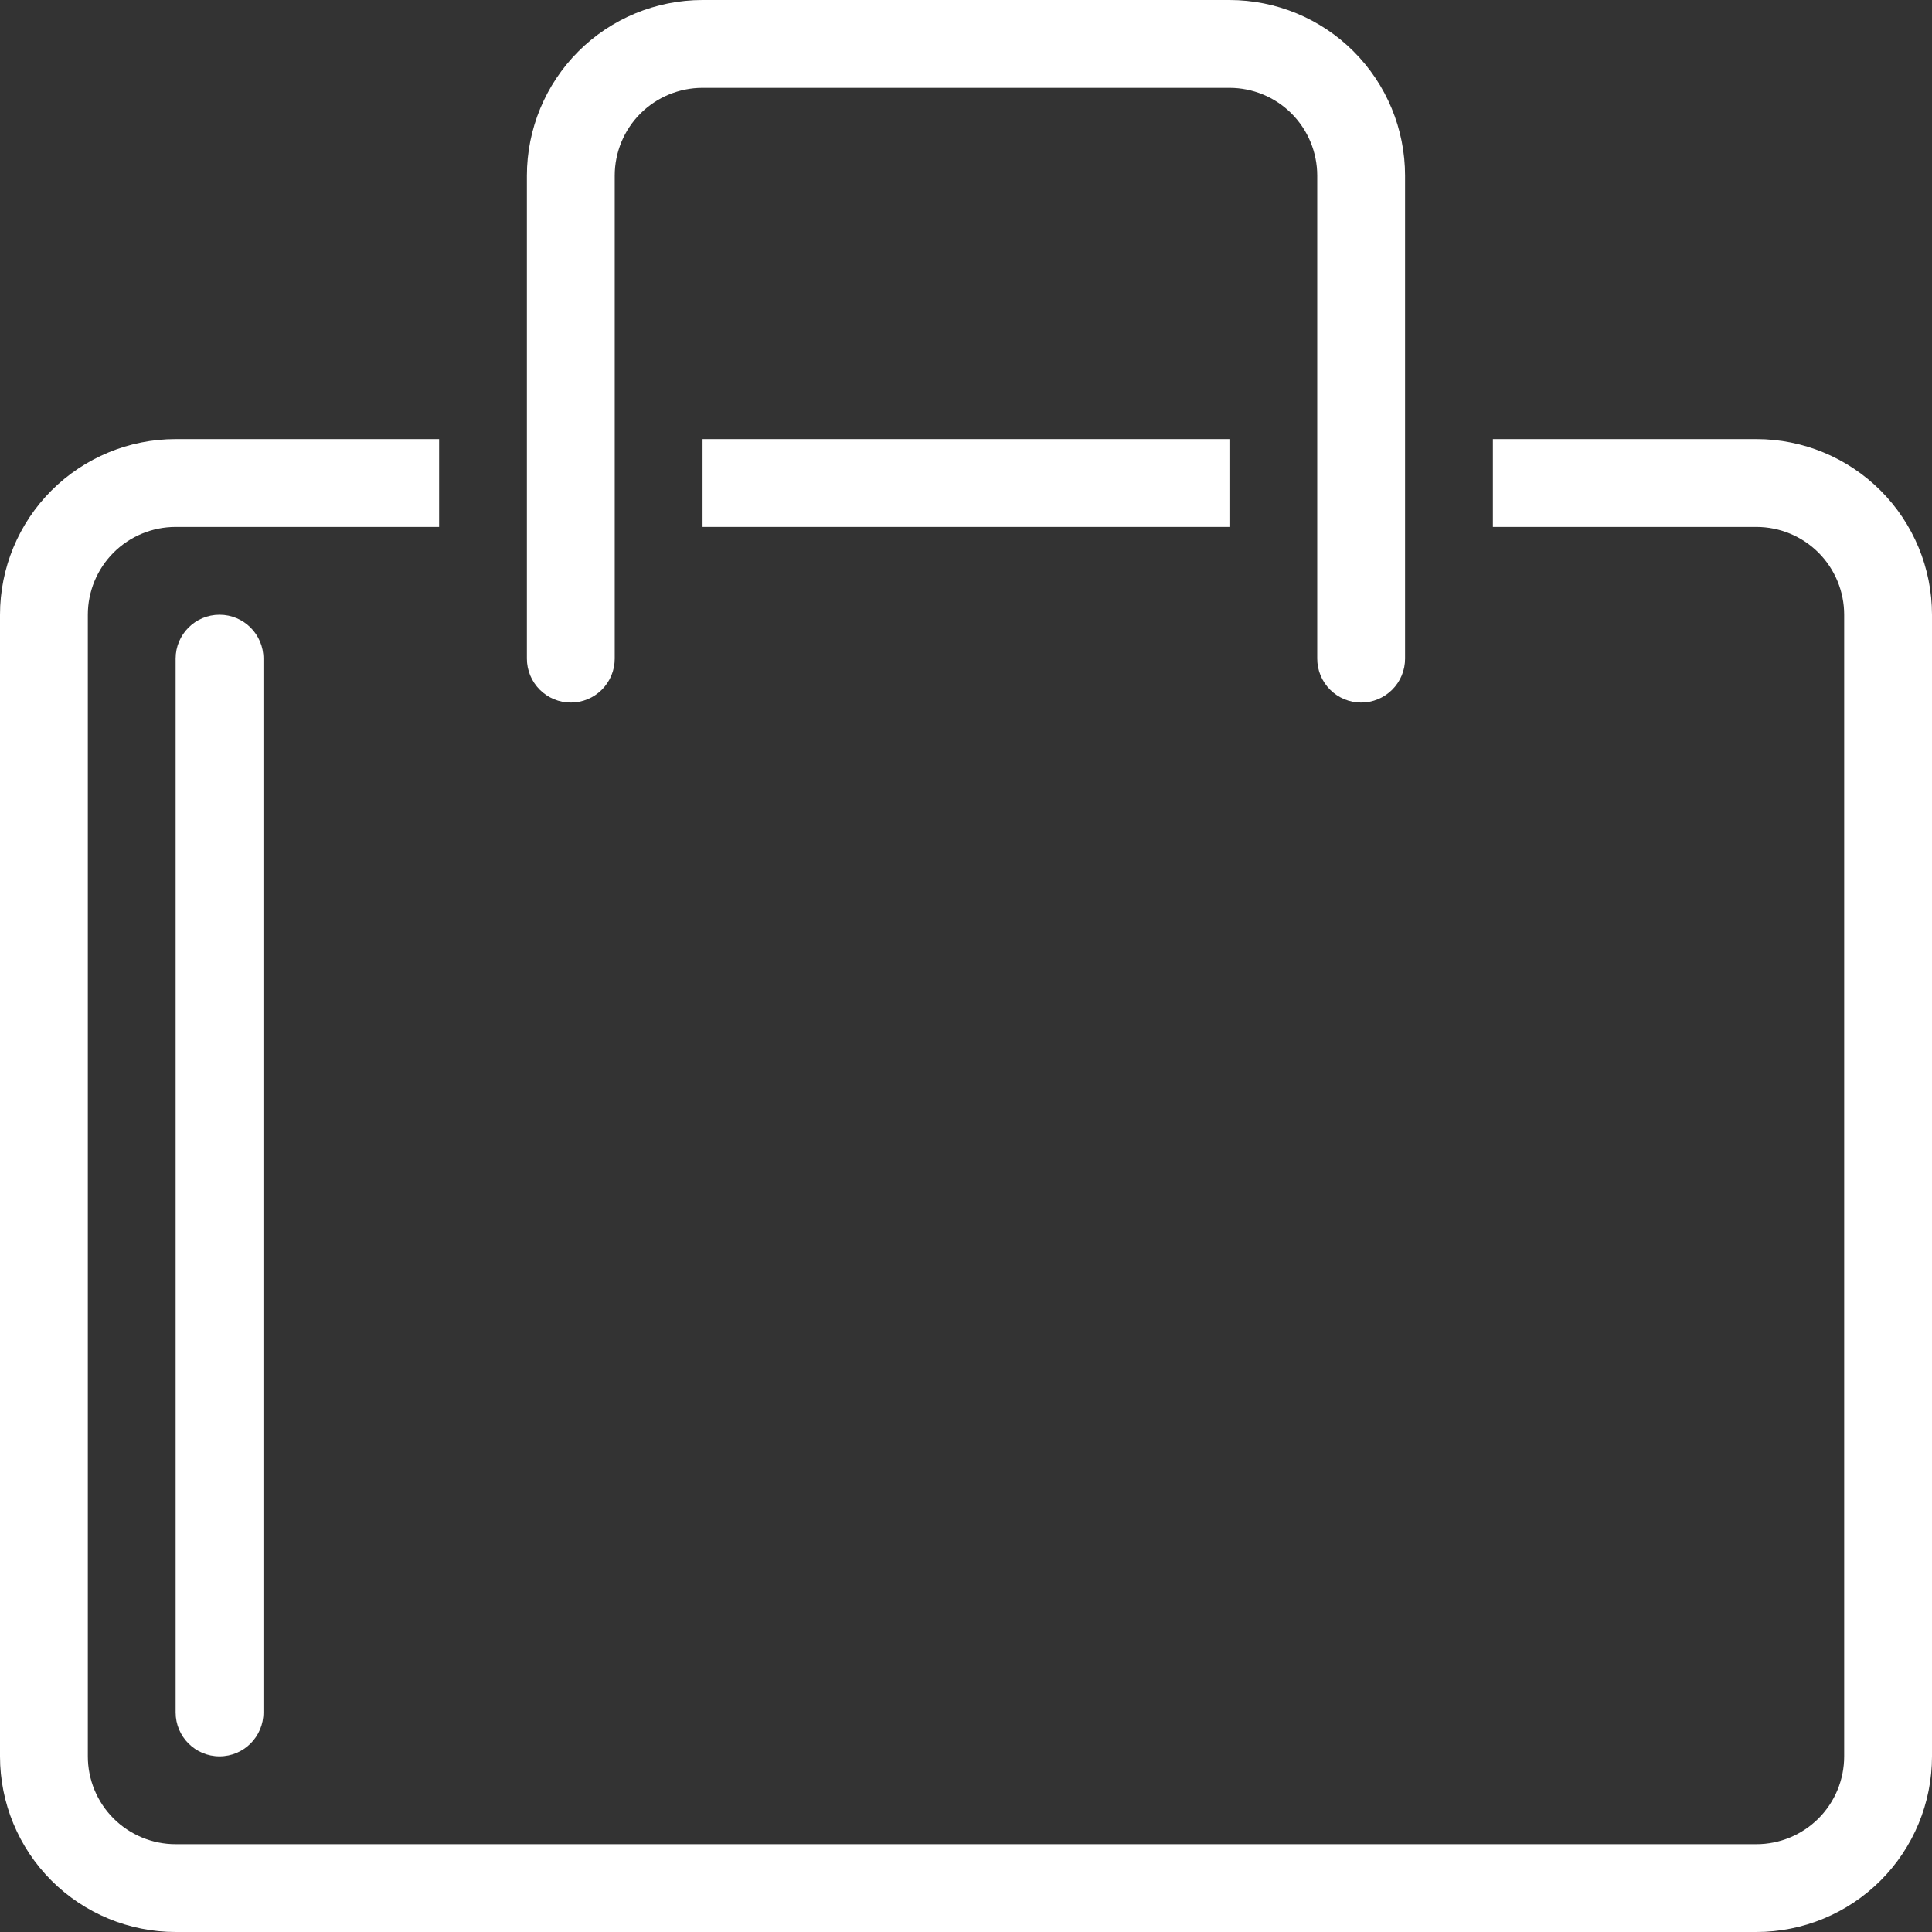 <svg width="50" height="50" viewBox="0 0 50 50" fill="none" xmlns="http://www.w3.org/2000/svg">
<rect x="0" y="0" width="50" height="50" fill="#333333" stroke="none"/>
<path d="M13.636 0H0V2.273H13.636V0Z" transform="translate(18.182 11.364)" fill="white"/>
<path d="M50 4.545V34.091C50 35.296 49.521 36.453 48.669 37.305C47.816 38.157 46.66 38.636 45.455 38.636H4.545C3.34 38.636 2.184 38.157 1.331 37.305C0.479 36.453 0 35.296 0 34.091L0 4.545C0 3.34 0.479 2.184 1.331 1.331C2.184 0.479 3.34 0 4.545 0H11.364V2.273H4.545C3.943 2.273 3.365 2.512 2.938 2.938C2.512 3.365 2.273 3.943 2.273 4.545V34.091C2.273 34.694 2.512 35.272 2.938 35.698C3.365 36.124 3.943 36.364 4.545 36.364H45.455C46.057 36.364 46.635 36.124 47.062 35.698C47.488 35.272 47.727 34.694 47.727 34.091V4.545C47.727 3.943 47.488 3.365 47.062 2.938C46.635 2.512 46.057 2.273 45.455 2.273H38.636V0H45.455C46.66 0 47.816 0.479 48.669 1.331C49.521 2.184 50 3.34 50 4.545Z" transform="translate(0 11.364)" fill="white"/>
<path d="M22.727 4.545V17.046C22.727 17.347 22.608 17.636 22.394 17.849C22.181 18.062 21.892 18.182 21.591 18.182C21.29 18.182 21 18.062 20.787 17.849C20.574 17.636 20.454 17.347 20.454 17.046V4.545C20.454 3.943 20.215 3.365 19.789 2.938C19.363 2.512 18.785 2.273 18.182 2.273H4.545C3.943 2.273 3.365 2.512 2.938 2.938C2.512 3.365 2.273 3.943 2.273 4.545V17.046C2.273 17.347 2.153 17.636 1.94 17.849C1.727 18.062 1.438 18.182 1.136 18.182C0.835 18.182 0.546 18.062 0.333 17.849C0.12 17.636 0 17.347 0 17.046V4.545C0 3.34 0.479 2.184 1.331 1.331C2.184 0.479 3.34 0 4.545 0L18.182 0C19.387 0 20.544 0.479 21.396 1.331C22.248 2.184 22.727 3.34 22.727 4.545Z" transform="translate(13.636)" fill="white"/>
<path d="M2.273 1.136C2.273 0.509 1.764 0 1.136 0C0.509 0 0 0.509 0 1.136V28.409C0 29.037 0.509 29.546 1.136 29.546C1.764 29.546 2.273 29.037 2.273 28.409V1.136Z" transform="translate(4.545 15.909)" fill="white"/>
</svg>
